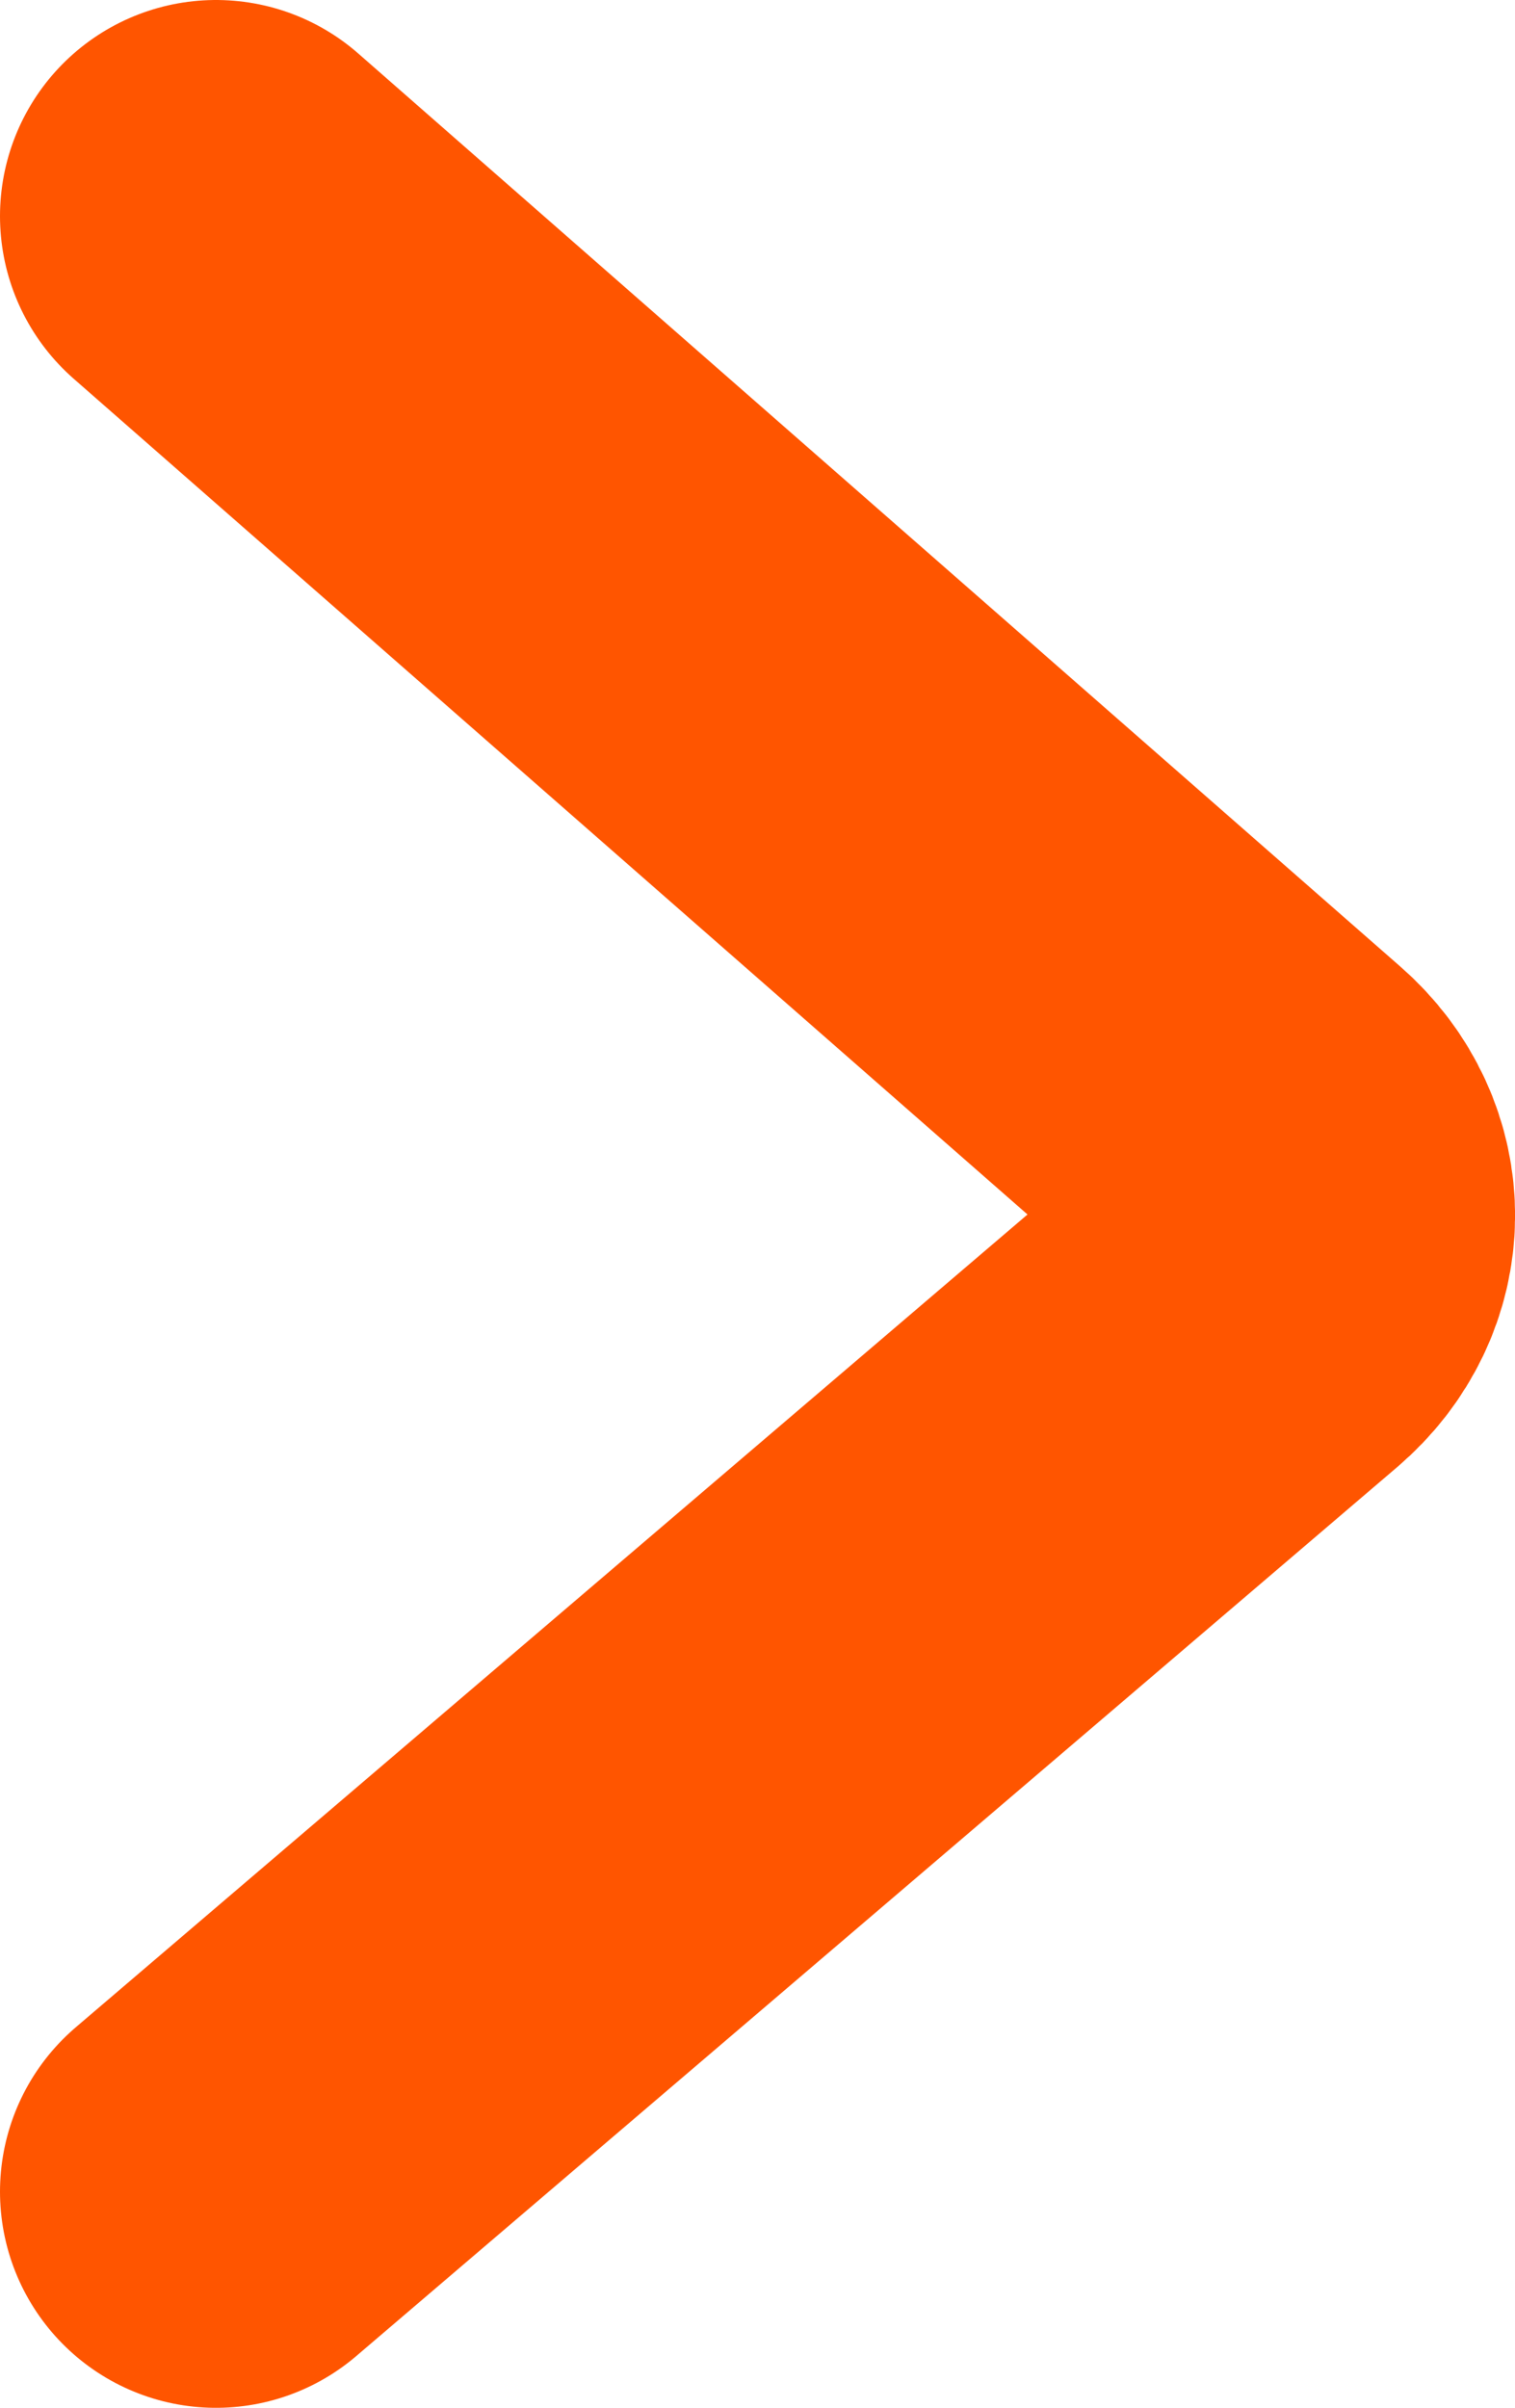 <?xml version="1.0" encoding="UTF-8"?><svg id="Layer_2" xmlns="http://www.w3.org/2000/svg" viewBox="0 0 45.59 72.41"><defs><style>.cls-1{fill:none;stroke:#FF5500;stroke-linecap:round;stroke-miterlimit:10;stroke-width:13px;}</style></defs><g id="Graphic_Elements"><path id="Path_2440" class="cls-1" d="M6.5,65.91l31.32-26.73c1.68-1.43,1.7-3.77,.04-5.22,0,0,0,0,0,0L6.5,6.5"/></g></svg>